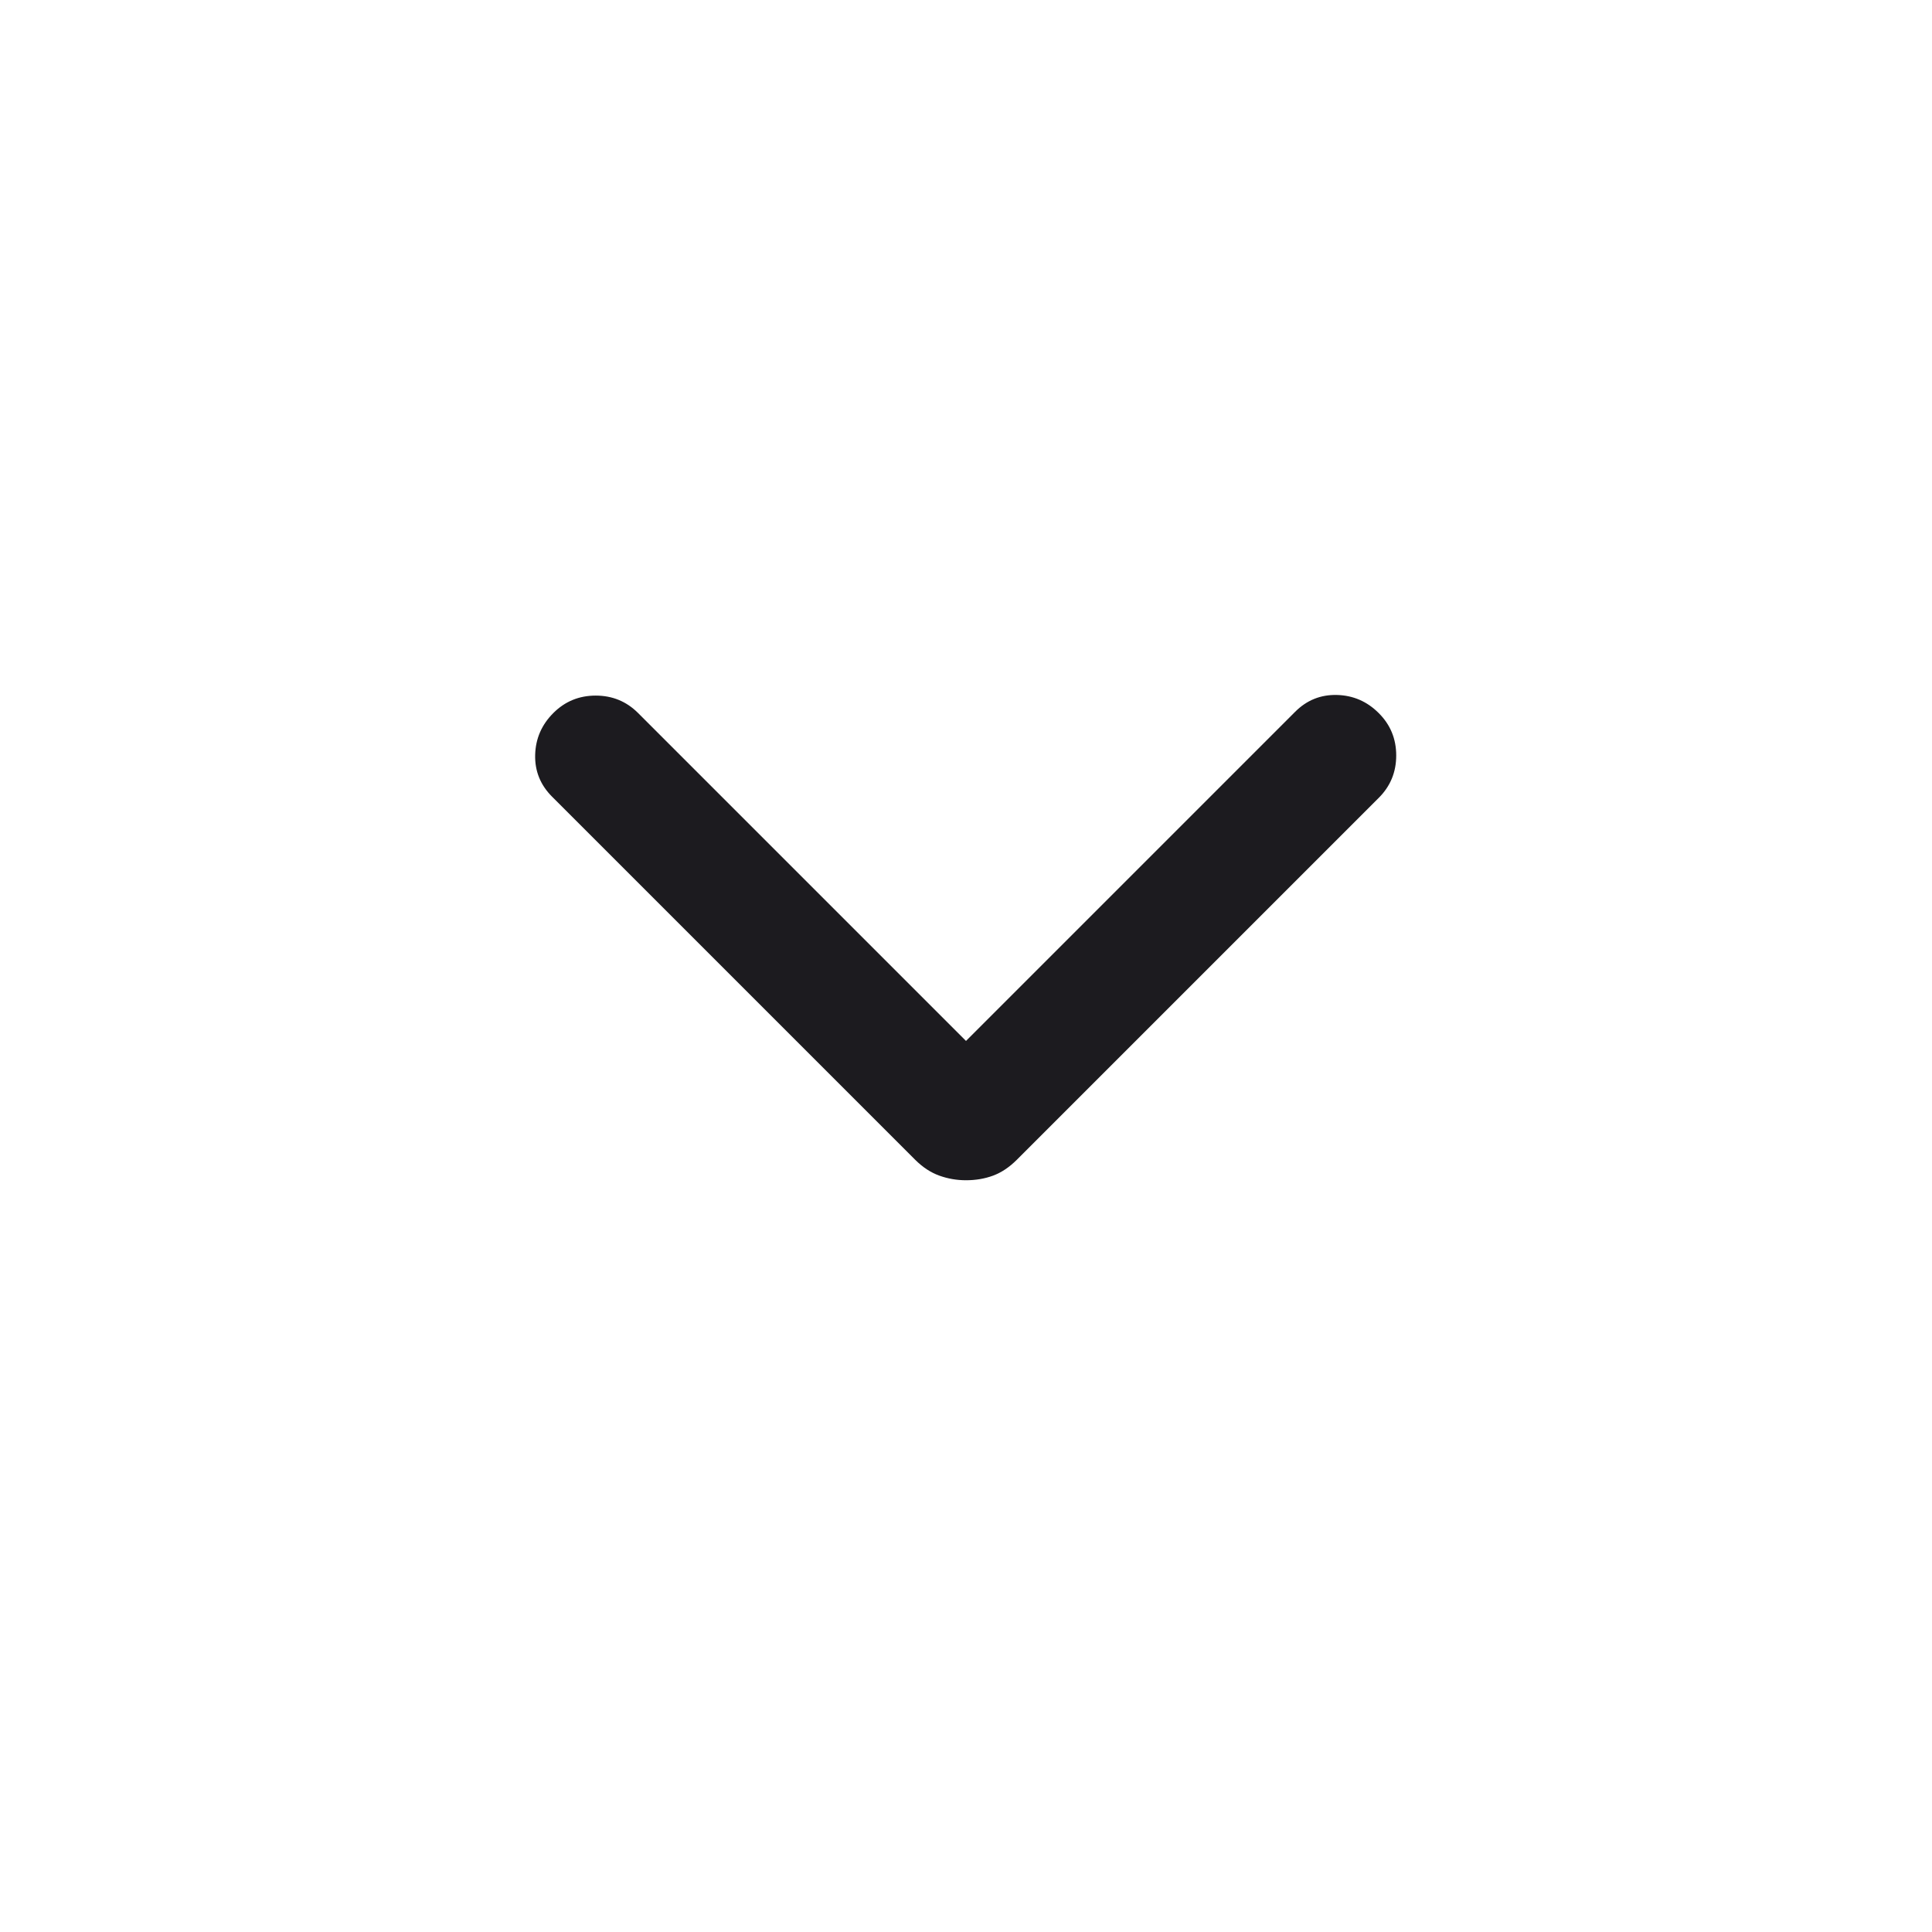 <svg width="28" height="28" viewBox="0 0 28 28" fill="none" xmlns="http://www.w3.org/2000/svg">
<g id="expand_more">
<mask id="mask0_199_1741" style="mask-type:alpha" maskUnits="userSpaceOnUse" x="0" y="0" width="28" height="28">
<rect id="Bounding box" width="28" height="28" fill="#D9D9D9"/>
</mask>
<g mask="url(#mask0_199_1741)">
<path id="expand_more_2" d="M14 17.105C13.867 17.105 13.738 17.083 13.613 17.038C13.488 16.993 13.371 16.916 13.262 16.807L8.001 11.546C7.832 11.377 7.75 11.175 7.756 10.94C7.762 10.705 7.85 10.503 8.019 10.334C8.188 10.165 8.393 10.081 8.633 10.081C8.874 10.081 9.079 10.165 9.248 10.334L14 15.086L18.77 10.316C18.939 10.147 19.141 10.066 19.376 10.072C19.61 10.078 19.812 10.165 19.981 10.334C20.151 10.503 20.235 10.708 20.235 10.949C20.235 11.19 20.151 11.395 19.981 11.564L14.738 16.807C14.629 16.916 14.514 16.993 14.393 17.038C14.271 17.083 14.141 17.105 14 17.105Z" fill="#1C1B1F"/>
</g>
</g>
</svg>
